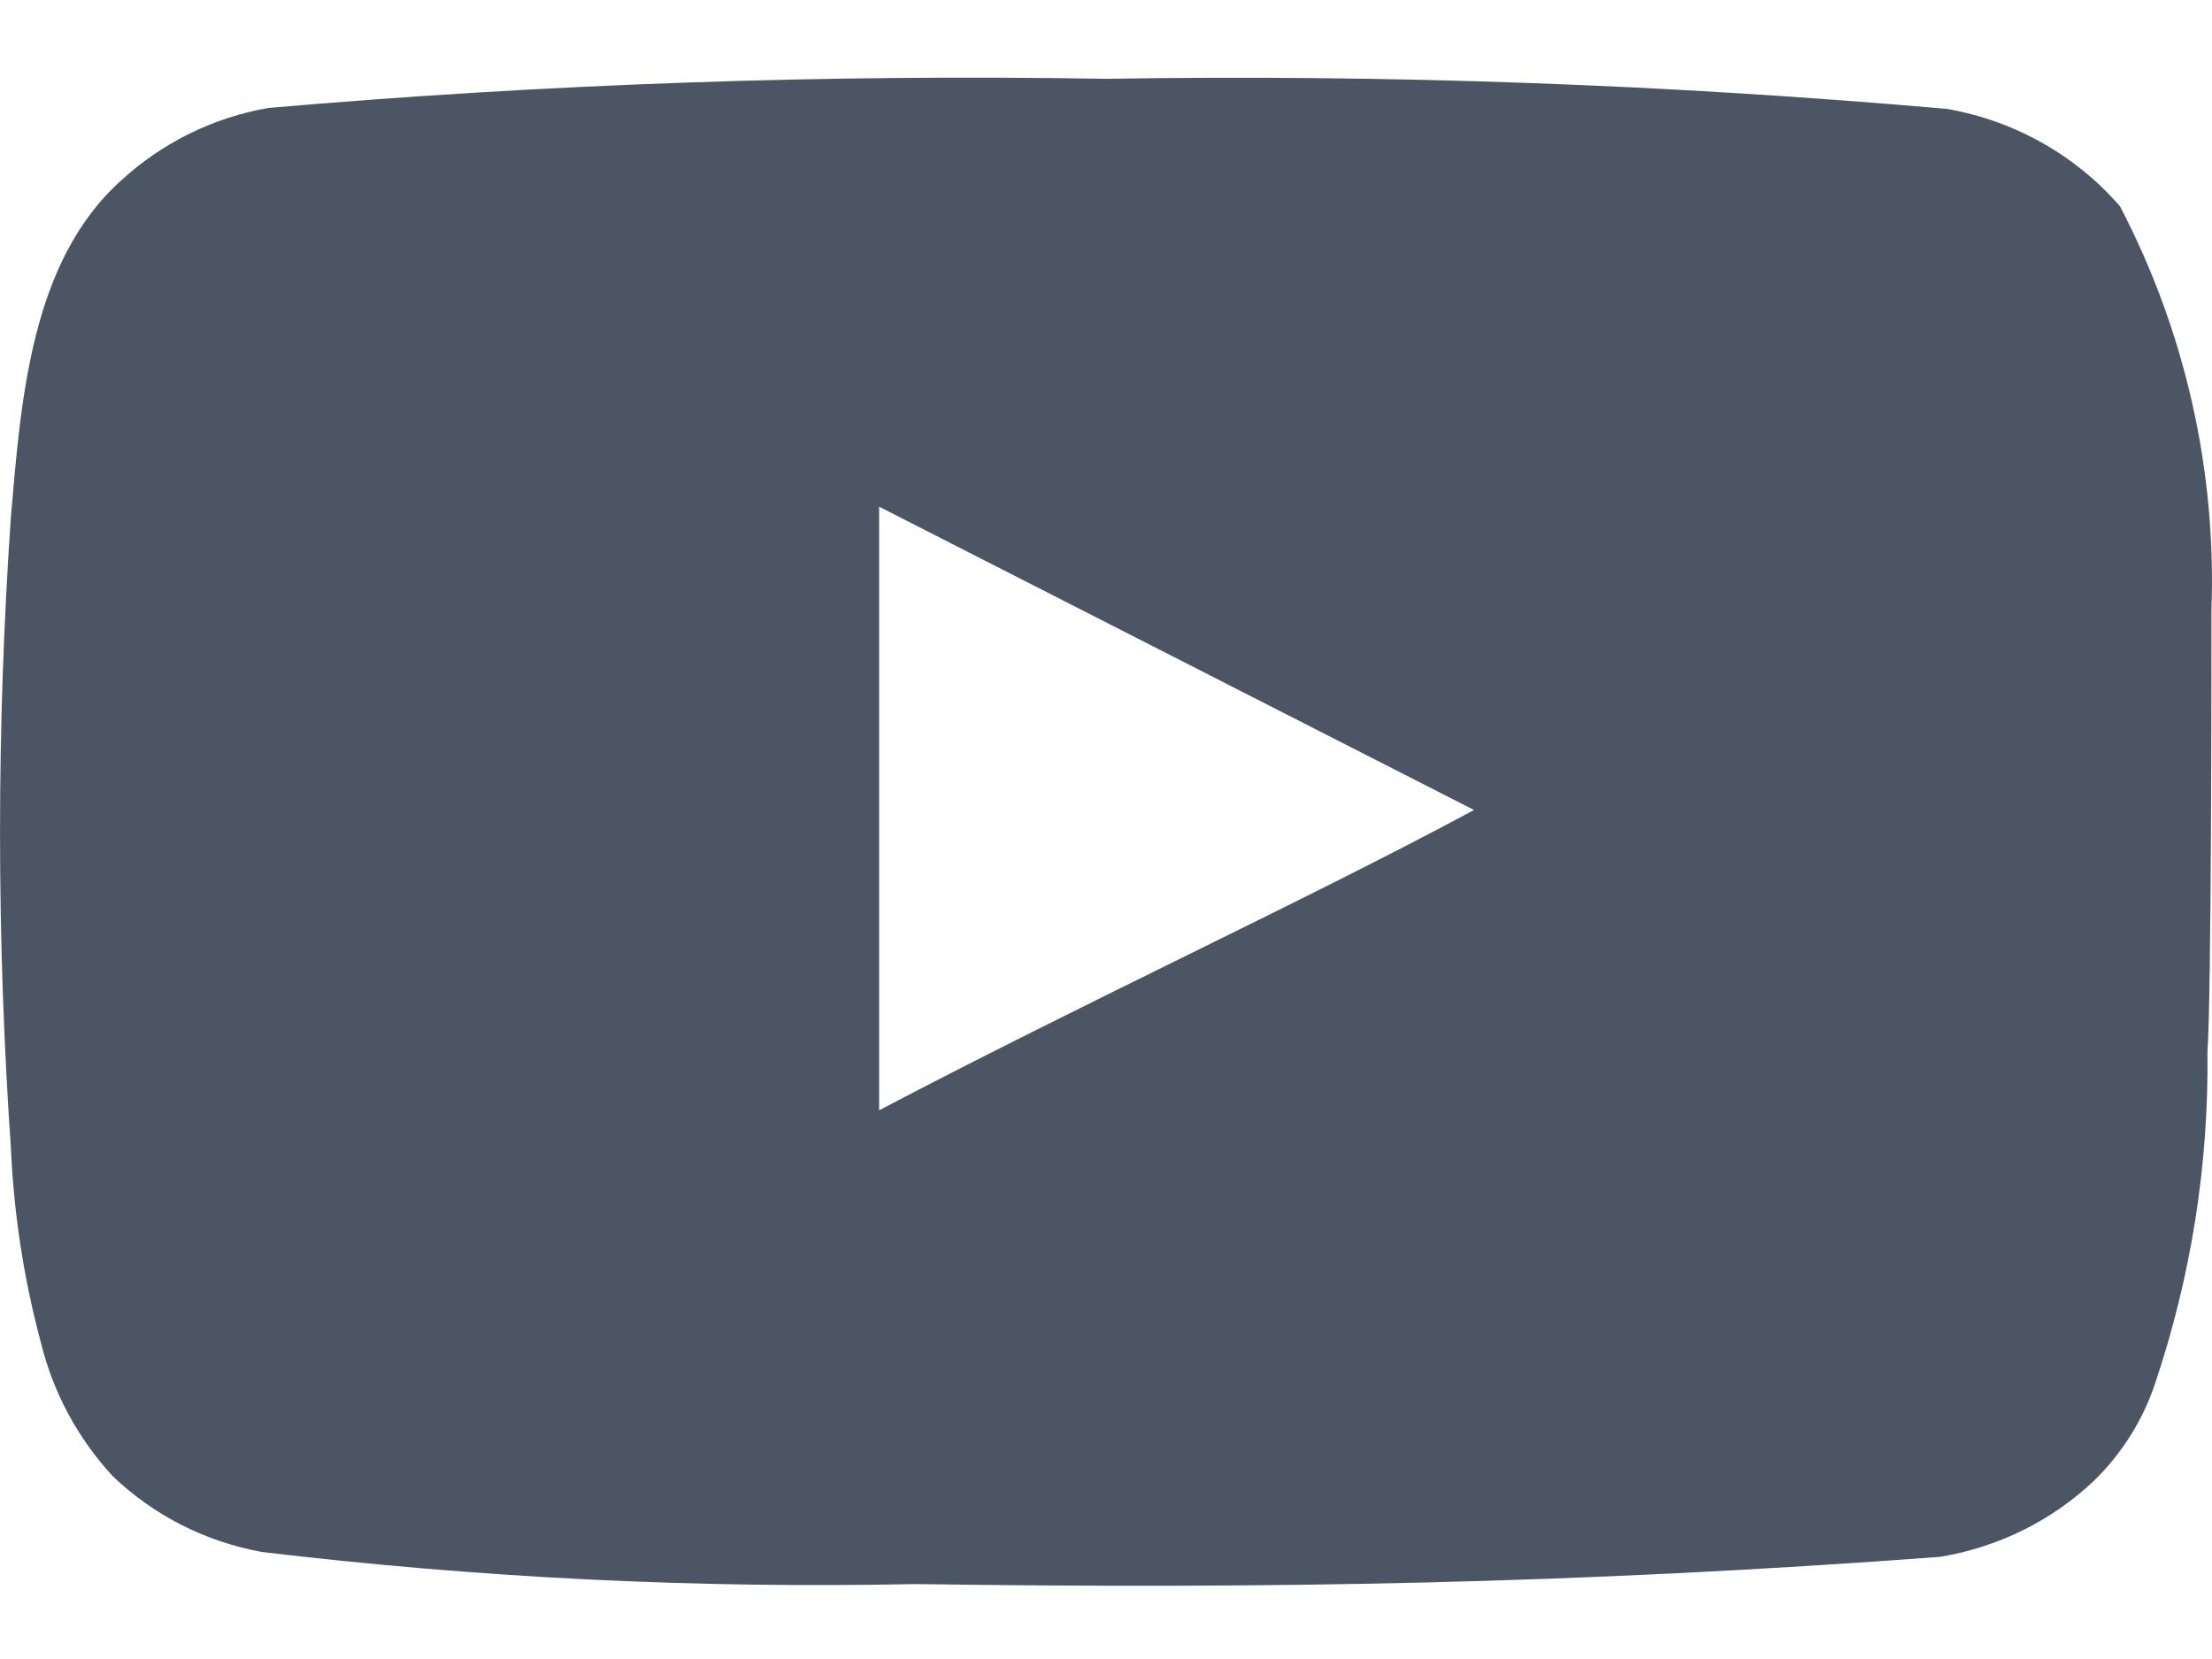 <svg width="16" height="12" viewBox="0 0 16 12" fill="none" xmlns="http://www.w3.org/2000/svg">
<path d="M15.996 4.406C16.032 3.397 15.805 2.395 15.335 1.493C15.016 1.124 14.574 0.874 14.085 0.788C12.062 0.61 10.032 0.537 8.001 0.57C5.978 0.536 3.955 0.606 1.94 0.781C1.541 0.851 1.173 1.033 0.879 1.303C0.224 1.888 0.152 2.89 0.079 3.736C-0.026 5.258 -0.026 6.784 0.079 8.306C0.1 8.782 0.173 9.255 0.297 9.716C0.385 10.073 0.562 10.402 0.813 10.675C1.109 10.96 1.486 11.152 1.896 11.226C3.463 11.413 5.042 11.491 6.62 11.458C9.164 11.494 11.396 11.458 14.034 11.261C14.454 11.191 14.841 11 15.146 10.711C15.349 10.513 15.501 10.271 15.589 10.005C15.849 9.232 15.977 8.422 15.967 7.608C15.996 7.213 15.996 4.829 15.996 4.406ZM6.359 8.031V3.665L10.662 5.859C9.455 6.508 7.863 7.241 6.359 8.031Z" fill="#4B5563"/>
</svg>
